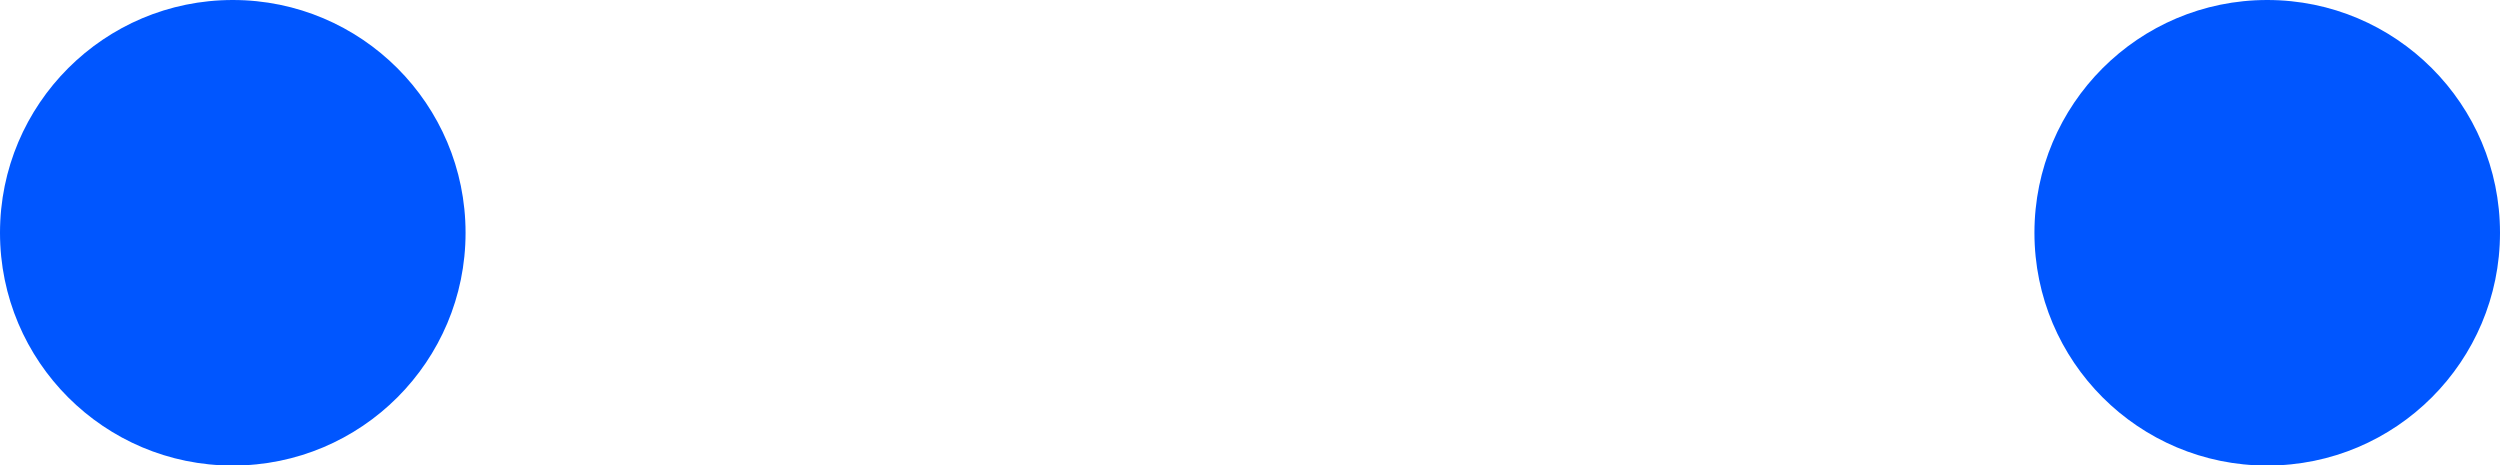 <svg id="Layer_1" data-name="Layer 1" xmlns="http://www.w3.org/2000/svg" viewBox="0 0 111.8 20.81"><defs>
<style>.cls-1{fill:#0056ff;}</style></defs><title>eyeball2</title><circle class="cls-1" cx="10.41" cy="10.41" r="10.41"/>
<circle class="cls-1" cx="101.39" cy="10.41" r="10.41"/>
</svg>